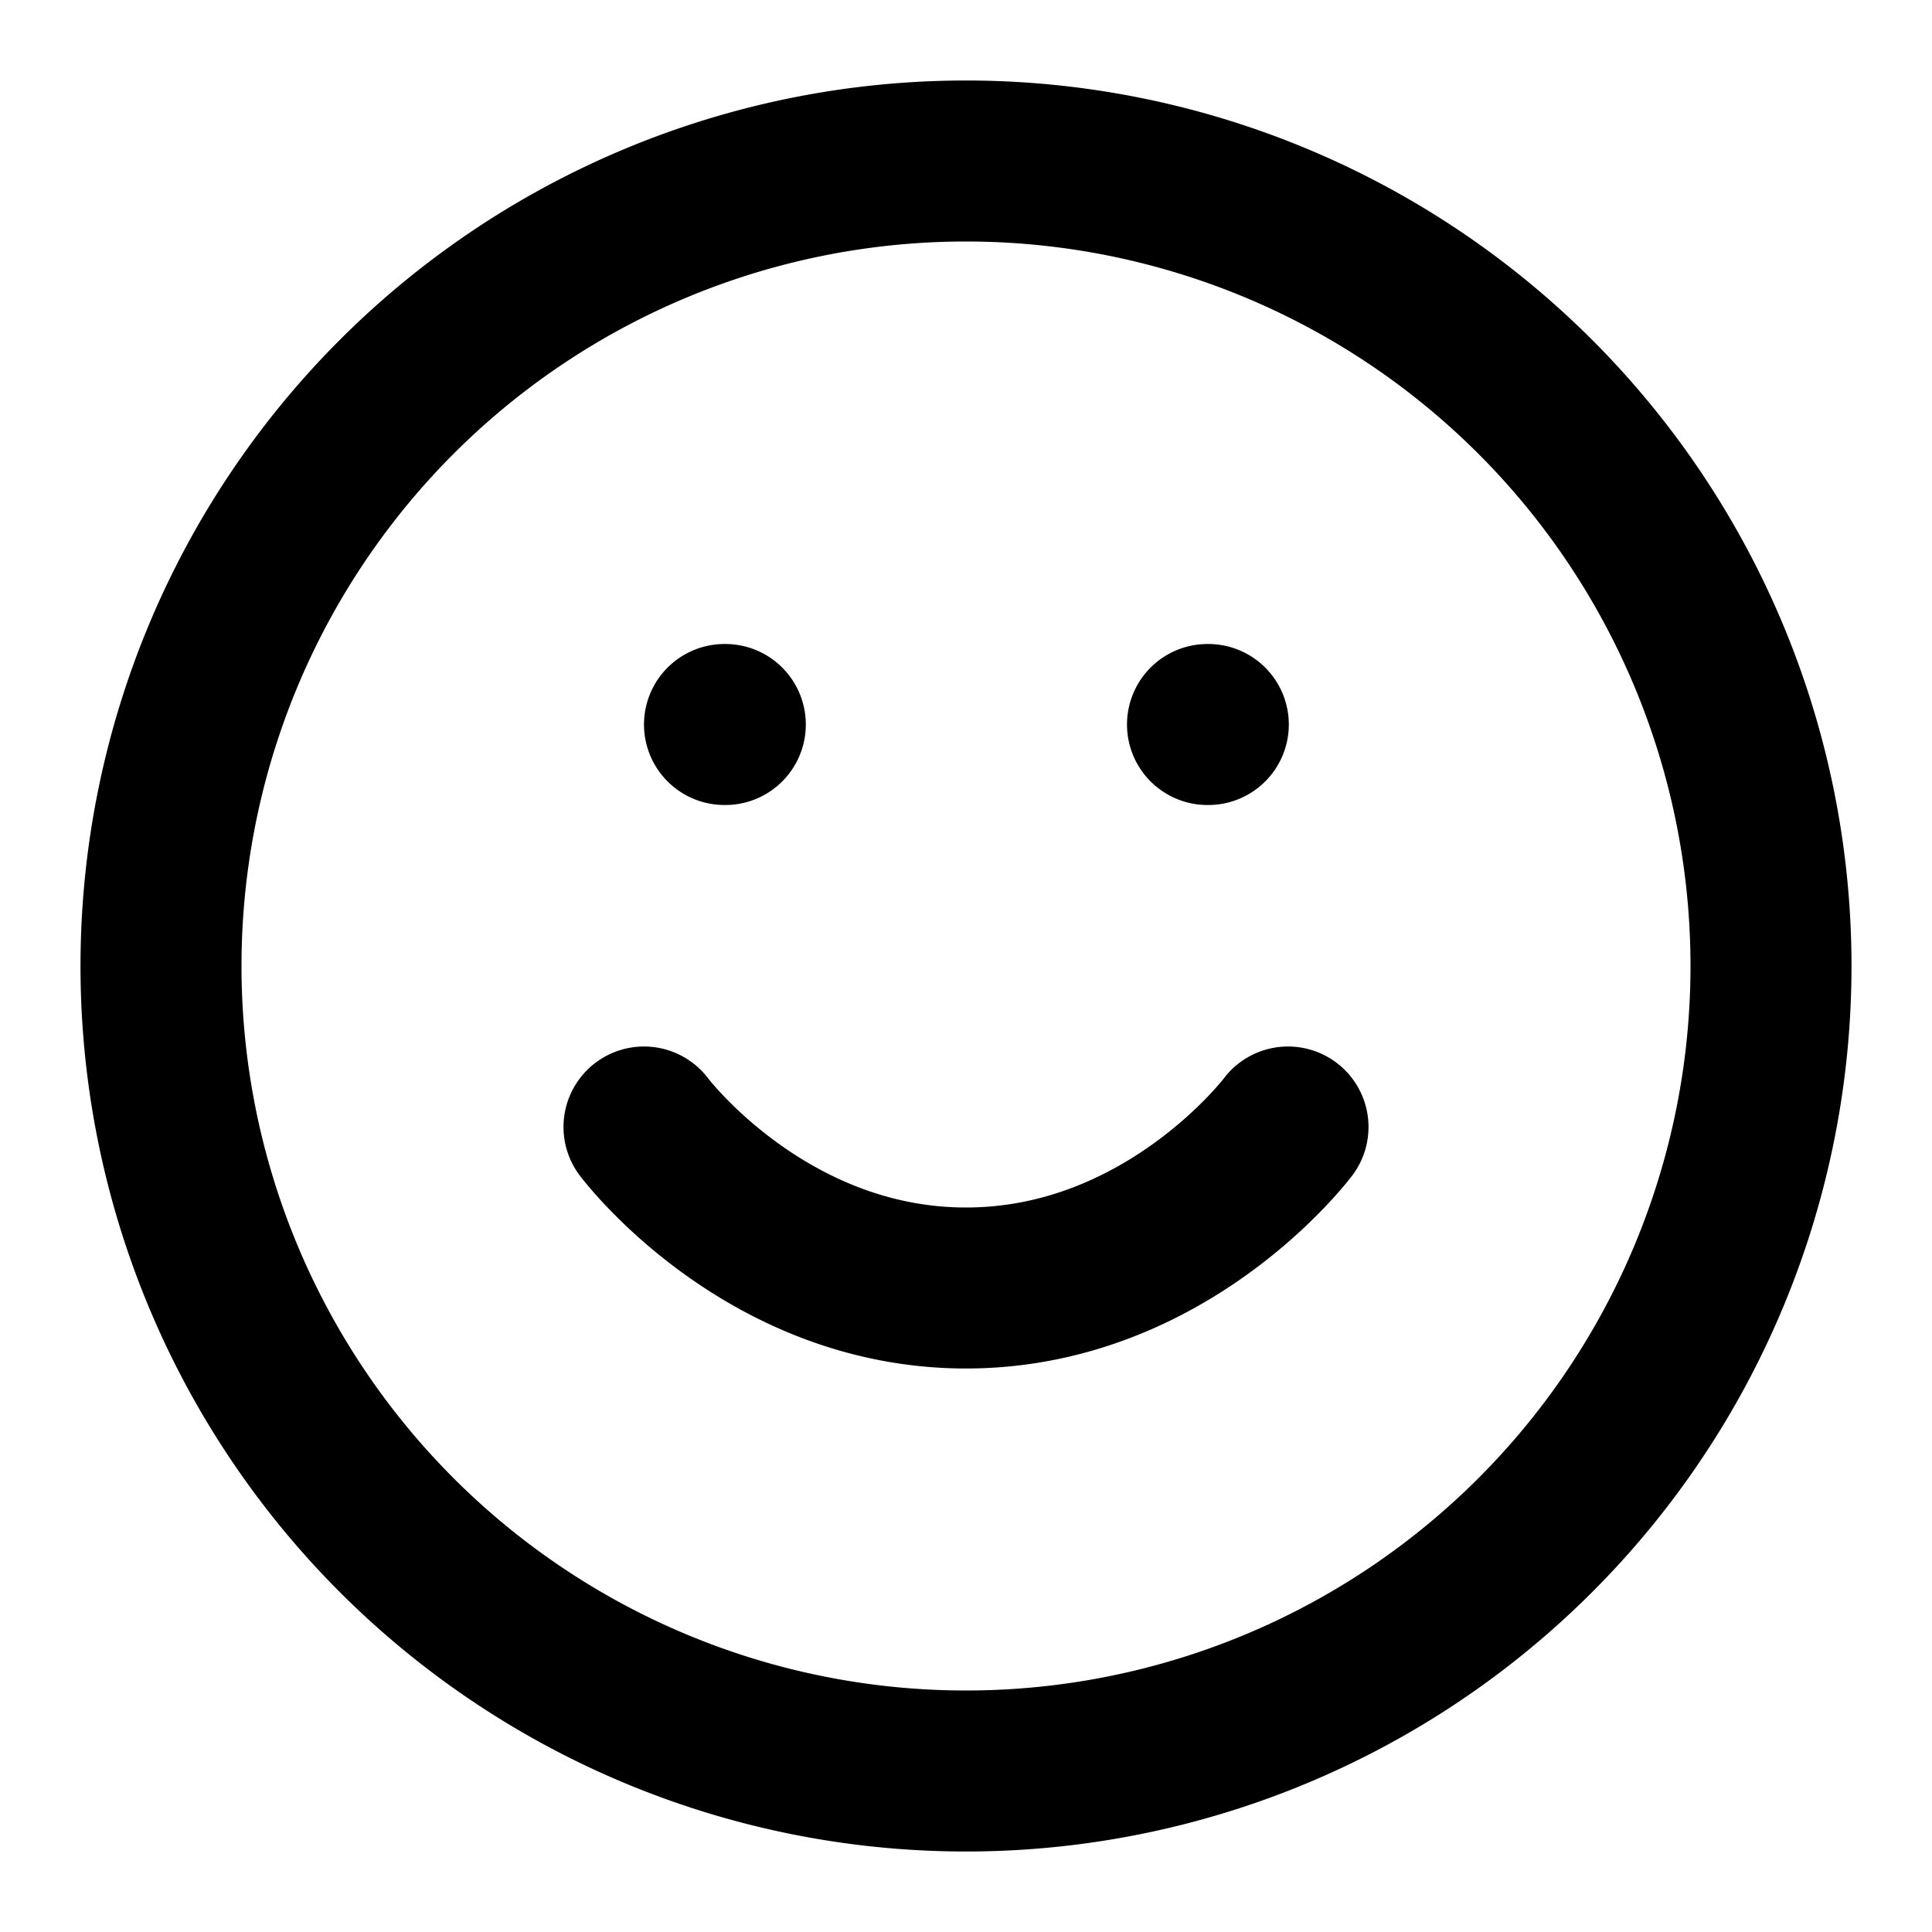 <svg xmlns="http://www.w3.org/2000/svg" width="12" height="12" fill="none" viewBox="0 0 12 12">
  <g clip-path="url(#a)">
    <path stroke="#000" stroke-linecap="round" stroke-linejoin="round" d="M4 7s.75 1 2 1 2-1 2-1M4.5 4.5h.005m2.995 0h.005M11 6A5 5 0 1 1 1 6a5 5 0 0 1 10 0Z"/>
  </g>
  <defs>
    <clipPath id="a">
      <path fill="#fff" d="M0 0h12v12H0z"/>
    </clipPath>
  </defs>
</svg>
